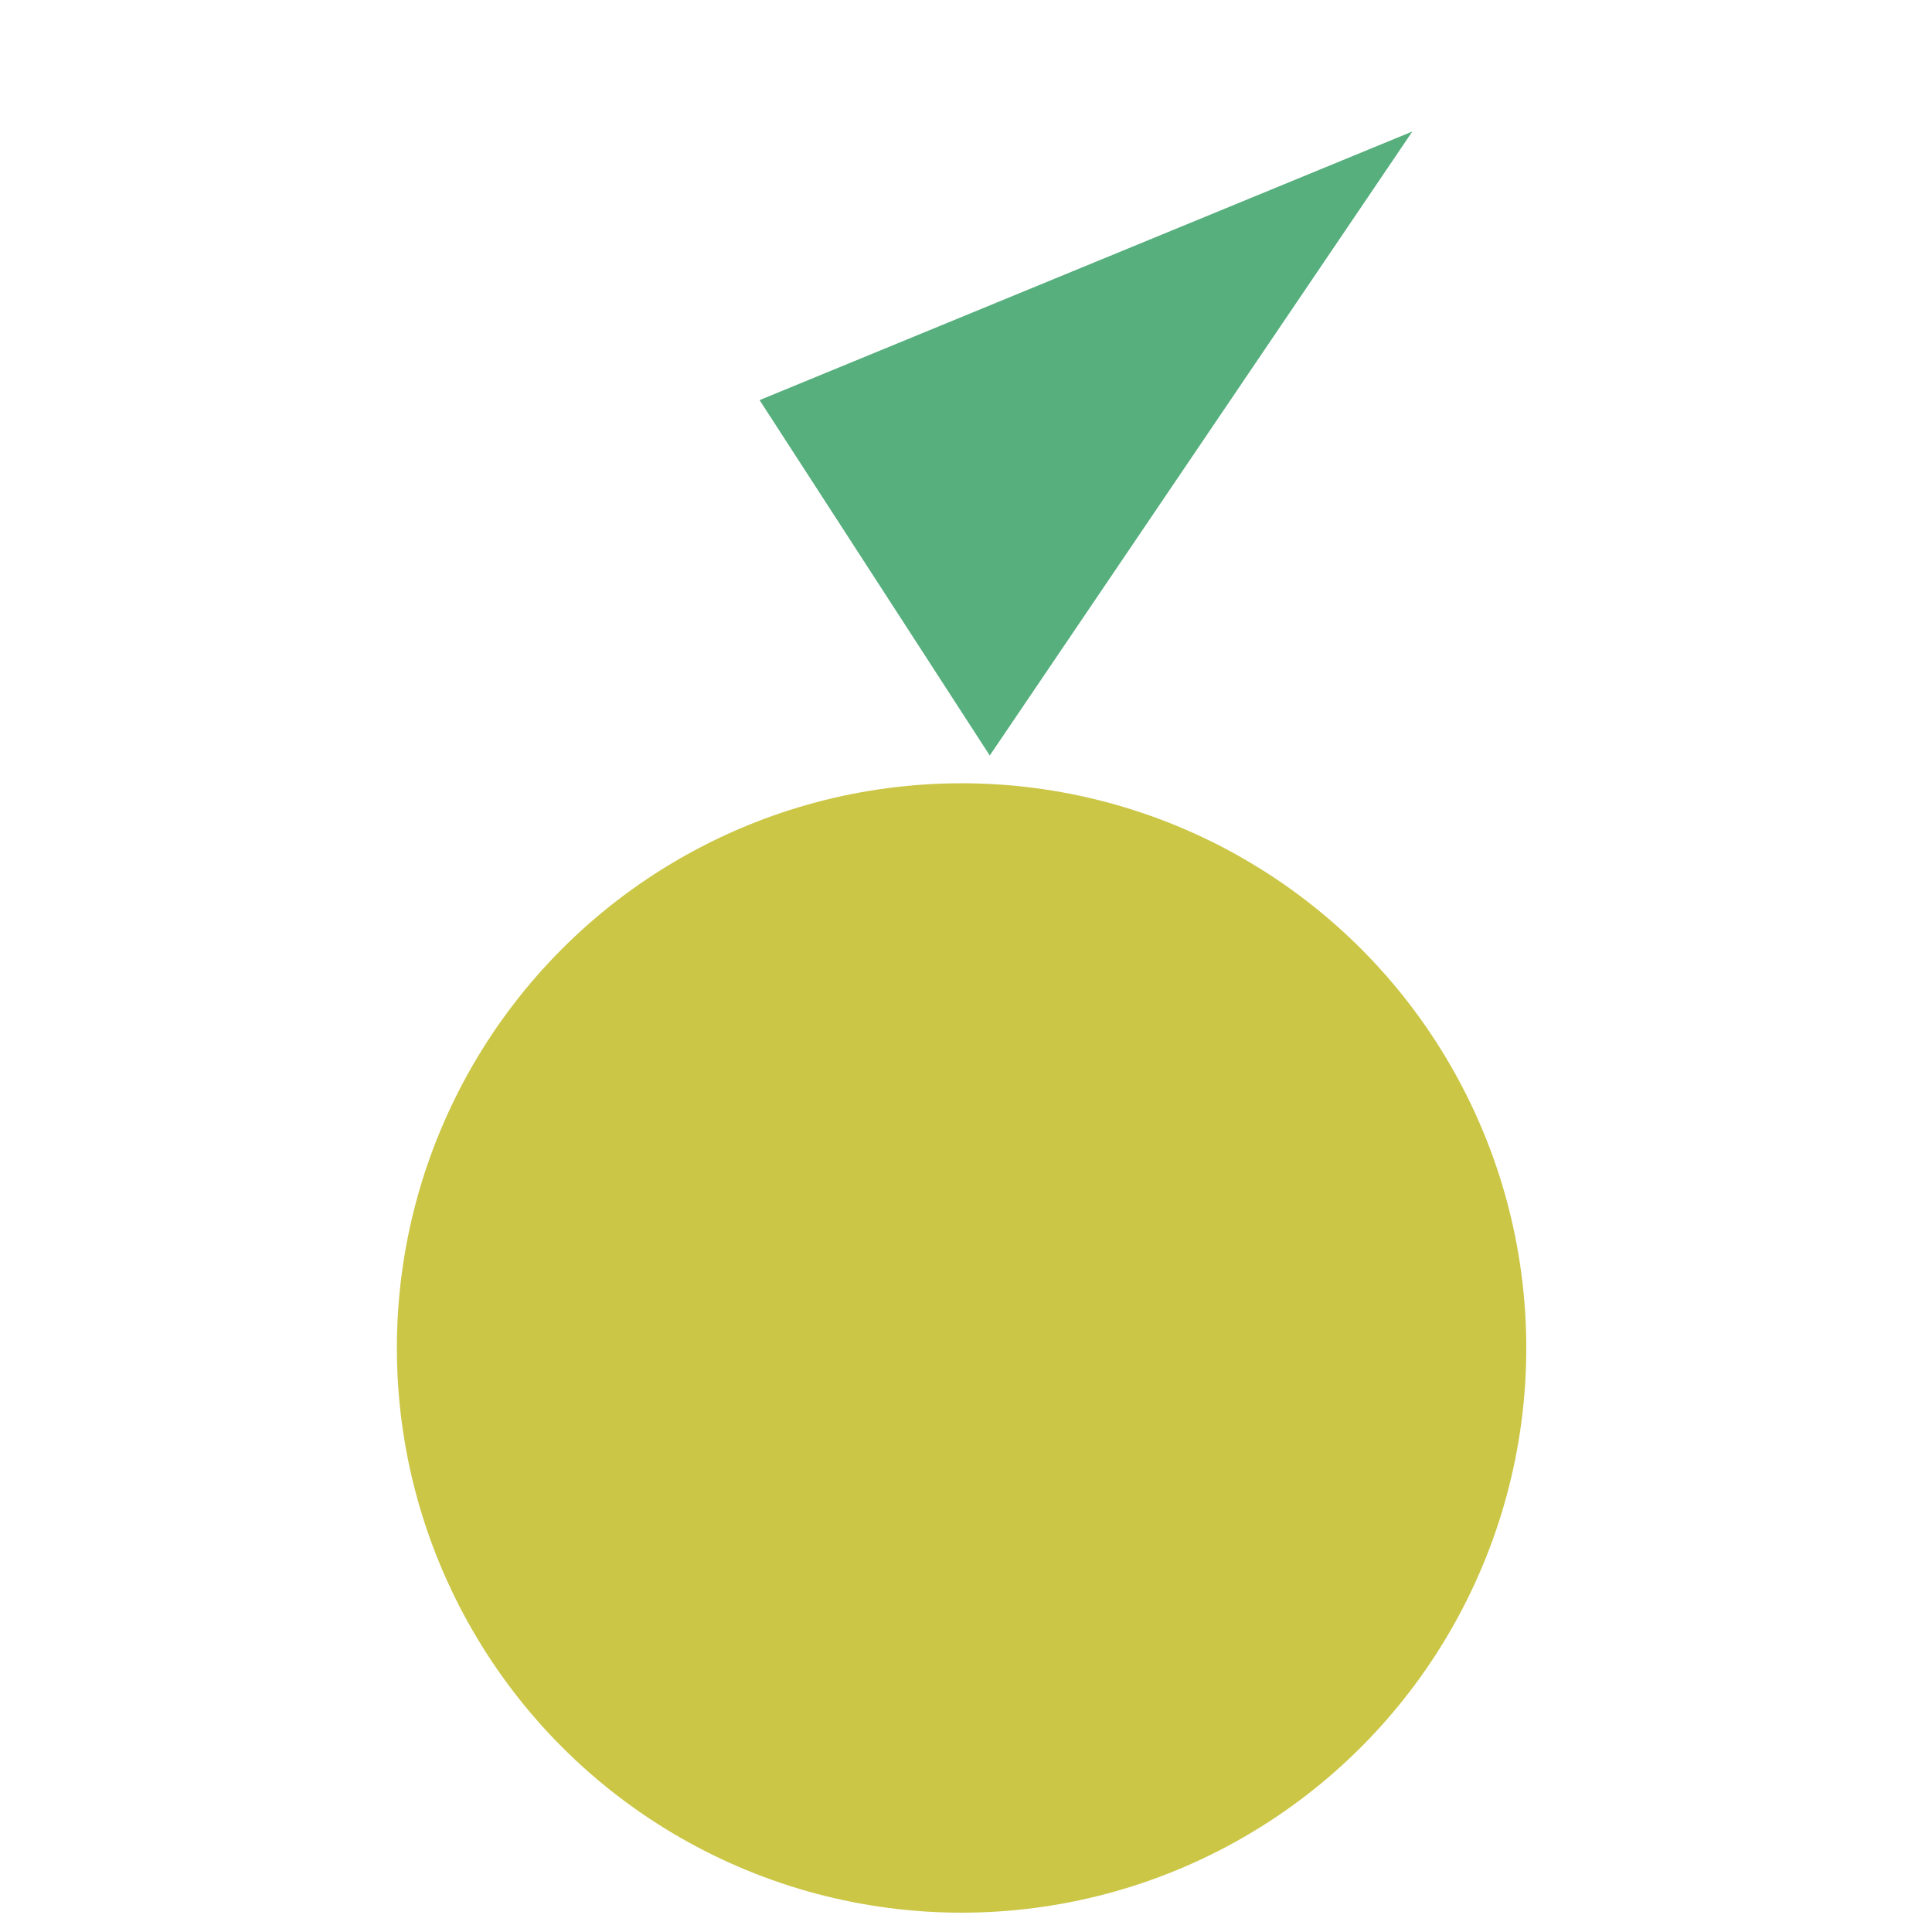 <svg width="100" height="100" viewBox="0 0 100 100" fill="none" xmlns="http://www.w3.org/2000/svg">
<path d="M51.23 39.105L39.316 20.71L73.103 6.807L51.23 39.105Z" fill="#56AF7D"/>
<circle cx="49.771" cy="69.771" r="29.229" fill="#CBC646"/>
</svg>
